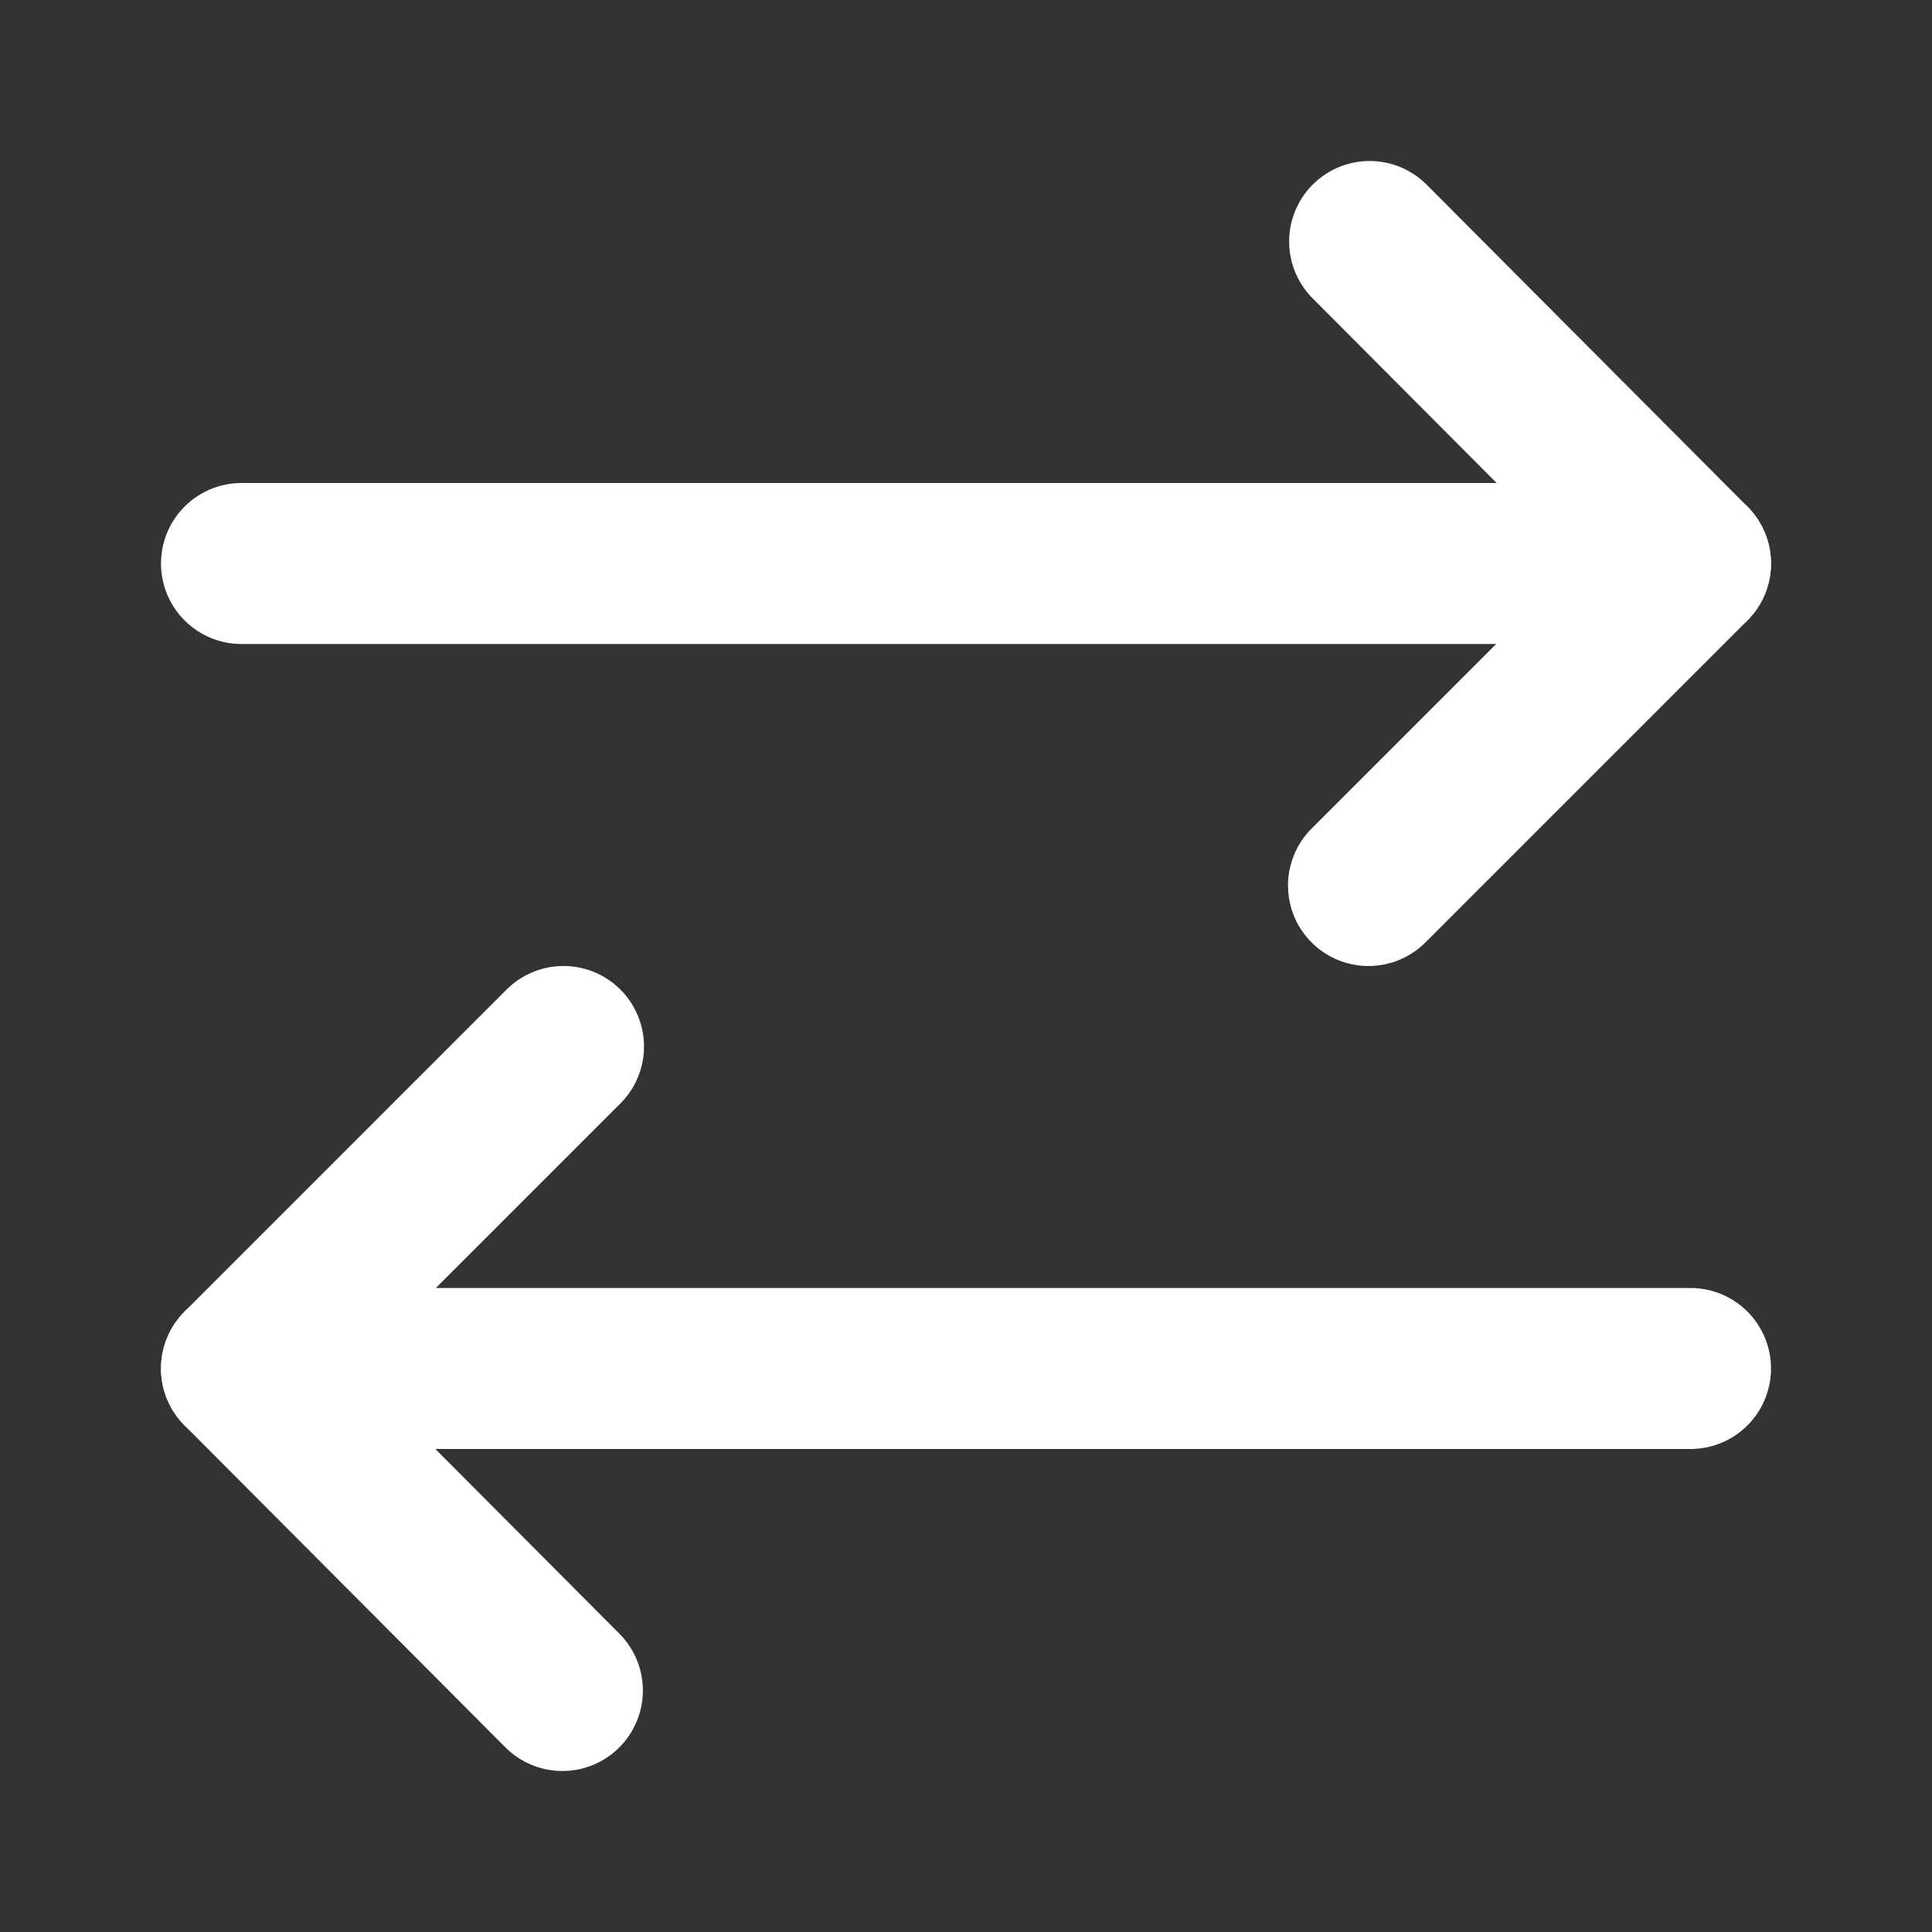 <svg fill="none" height="24" viewBox="0 0 24 24" width="24" xmlns="http://www.w3.org/2000/svg"><rect x="0" y="0" width="24" height="24" fill="#333333" stroke="none"/><g stroke="#fff" stroke-linecap="round" stroke-linejoin="round" stroke-width="2"><path d="m3 7h18l-3.986-4"/><path d="m21 7-4 4"/><path d="m21 17h-18l3.986 4"/><path d="m3 17 4-4"/></g></svg>